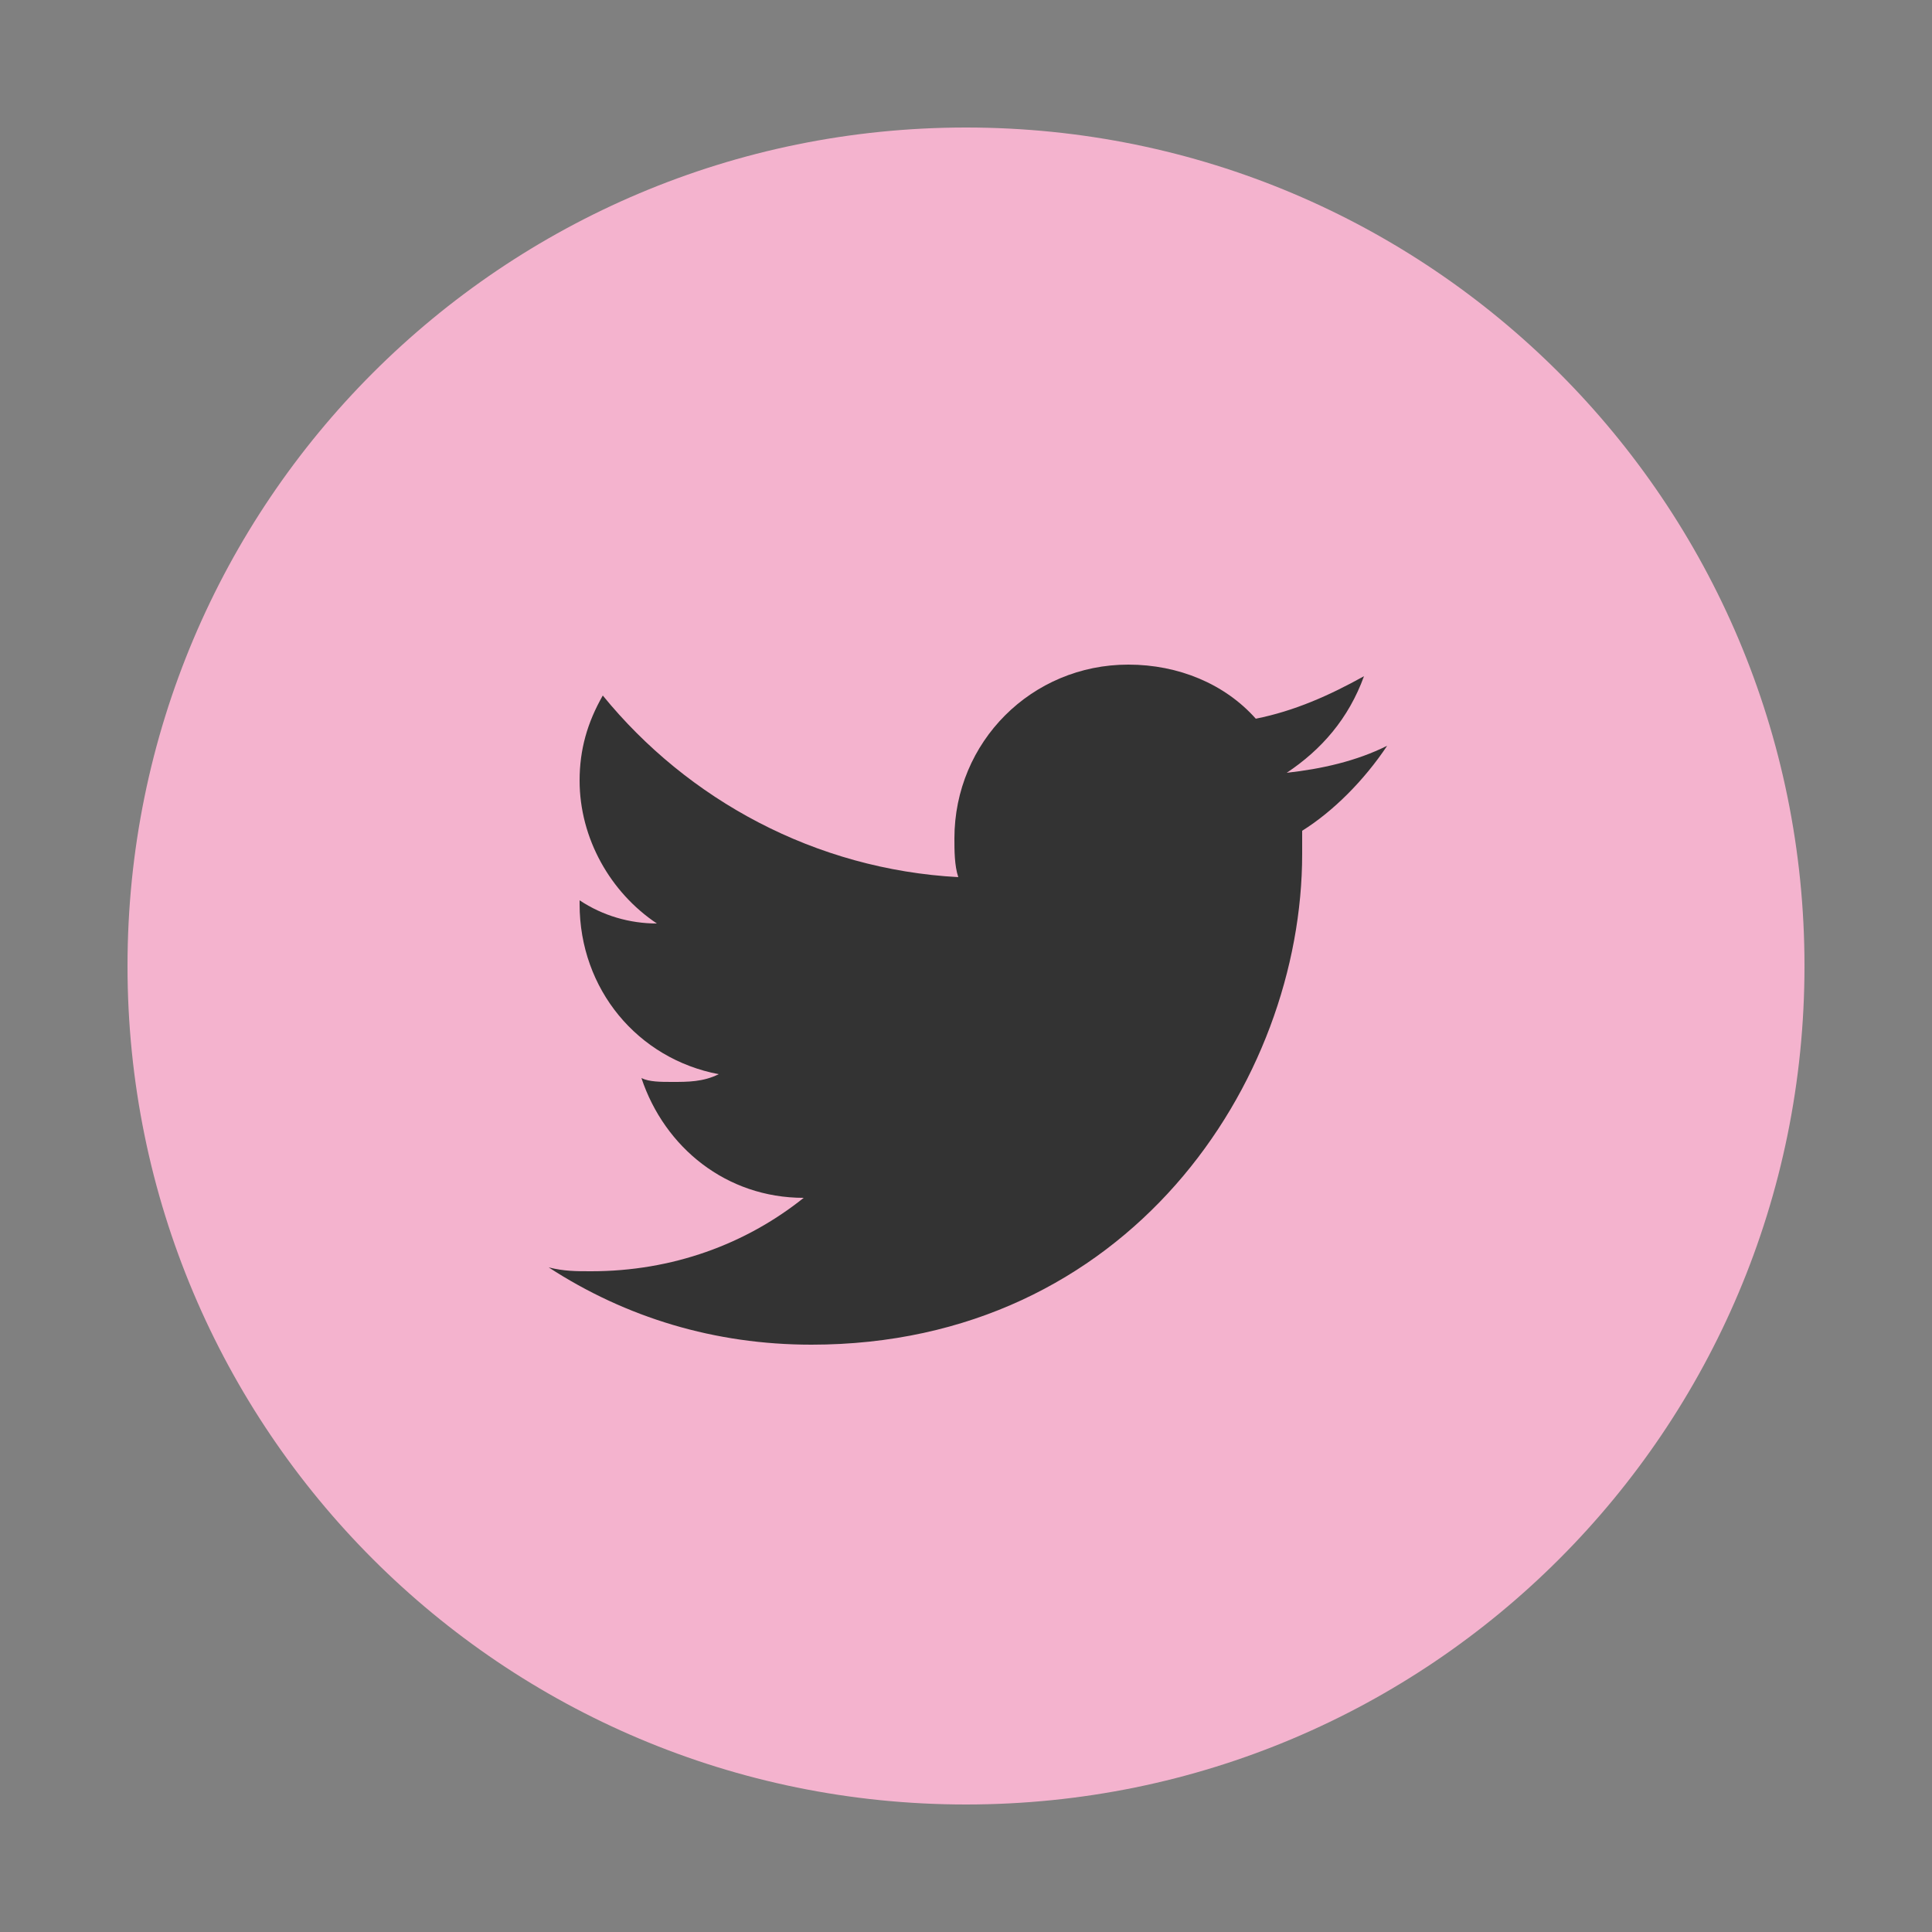 <?xml version="1.0" encoding="utf-8"?>
<!-- Generator: Adobe Illustrator 18.0.0, SVG Export Plug-In . SVG Version: 6.00 Build 0)  -->
<!DOCTYPE svg PUBLIC "-//W3C//DTD SVG 1.1//EN" "http://www.w3.org/Graphics/SVG/1.1/DTD/svg11.dtd">
<svg version="1.1" id="Layer_1" xmlns="http://www.w3.org/2000/svg" xmlns:xlink="http://www.w3.org/1999/xlink" x="0px" y="0px"
	 viewBox="0 0 50 50" enable-background="new 0 0 50 50" xml:space="preserve">
<rect x="0" y="0" width="50" height="50" fill="#808080" stroke="none"/>
<path fill="#333333" d="M-60,68.8c-0.2,0.6-0.5,1.1-0.7,1.5c-0.1,0.1-0.3,0.2-0.3,0.3v0c-1,1.4-3.1,1.4-5.2,1.5
	c-0.1,0.4-0.2,0.9-0.3,0.9h0.1c0,1-0.1,0.3-0.1,0.4c-1.4,4.9-2.7,9.6-4.1,14.6h-22.6c-1.4-5-2.8-9.4-4.4-14.6c0,0,0-0.1,0-0.1
	c0,0,0,0-0.1,0c0-0.1-0.1-0.2-0.1-0.3c0,0.1,0.1,0.2,0.1,0.3c-0.1-0.1-0.3-0.6-0.3-0.9c0,0,0,0,0,0c-1,0-1.3-0.1-2.1-0.2
	c-1-0.2-2.1-0.6-2.7-1.3c-0.3-0.3-0.6-0.7-0.9-1.2c-0.2-0.3-0.3-0.7-0.4-1.1c-1.1-3.3,0.5-7.7,3.9-9.6c0.2-0.1,0.5-0.3,0.8-0.4
	c0.8-0.4,1.4-0.6,2.2-0.9c1.1-0.4,3.3-0.7,3.3-1.1v0c1,0,0.2-0.1,0.2-0.1c0.1-3.3,1.5-10.3,9.7-8.7c0,0,10.6,1,8.3-2.7
	c-0.2,0-0.6-0.7-1.2-1.2c0.2,0,2.1,0,4,1.2c3.6,1.2,7.7,4.9,3,11.4c2.7,1.1,5.1,1.8,7,3.1C-59.8,61.7-58.8,65.1-60,68.8z"/>
<path fill="#F4B3CE" d="M25,46.7c12,0,21.7-9.7,21.7-21.7C46.7,13,37,3.3,25,3.3C13,3.3,3.3,13,3.3,25C3.3,37,13,46.7,25,46.7
	L25,46.7z"/>
<path fill="#333333" d="M35.9,19.3c-0.8,0.4-1.7,0.6-2.6,0.7c0.9-0.6,1.6-1.4,2-2.5c-0.9,0.5-1.8,0.9-2.8,1.1
	c-0.8-0.9-2-1.4-3.3-1.4c-2.5,0-4.5,2-4.5,4.5c0,0.3,0,0.7,0.1,1c-3.7-0.2-7-2-9.2-4.7c-0.4,0.7-0.6,1.4-0.6,2.2
	c0,1.5,0.8,2.9,2,3.7c-0.7,0-1.4-0.2-2-0.6v0.1c0,2.2,1.5,4,3.6,4.4C18.2,28,17.8,28,17.4,28c-0.3,0-0.6,0-0.8-0.1
	c0.6,1.8,2.2,3.1,4.2,3.1c-1.5,1.2-3.4,1.9-5.5,1.9c-0.4,0-0.7,0-1.1-0.1c2,1.3,4.3,2,6.8,2c8.2,0,12.7-6.8,12.7-12.7
	c0-0.2,0-0.4,0-0.6C34.5,21,35.3,20.2,35.9,19.3L35.9,19.3z"/>
<path fill="#F4B3CE" d="M-215.9-21.7c-0.9,0.4-1.8,0.7-2.8,0.8c1-0.6,1.8-1.6,2.2-2.7c-1,0.6-2,1-3.2,1.2c-0.9-1-2.2-1.6-3.6-1.6
	c-2.7,0-5,2.2-5,5c0,0.4,0,0.8,0.1,1.1c-4.1-0.2-7.8-2.2-10.2-5.2c-0.4,0.7-0.7,1.6-0.7,2.5c0,1.7,0.9,3.2,2.2,4.1
	c-0.8,0-1.6-0.3-2.2-0.6v0.1c0,2.4,1.7,4.4,4,4.9c-0.4,0.1-0.9,0.2-1.3,0.2c-0.3,0-0.6,0-0.9-0.1c0.6,2,2.5,3.4,4.6,3.4
	c-1.7,1.3-3.8,2.1-6.2,2.1c-0.4,0-0.8,0-1.2-0.1c2.2,1.4,4.8,2.2,7.6,2.2c9.1,0,14.1-7.6,14.1-14.1c0-0.2,0-0.4,0-0.6
	C-217.4-19.8-216.6-20.7-215.9-21.7L-215.9-21.7z"/>
<path fill="#7F807E" d="M-16.6-64.5c9.4,0,17-7.6,17-17c0-9.4-7.6-17-17-17c-9.4,0-17,7.6-17,17C-33.6-72.1-26-64.5-16.6-64.5
	L-16.6-64.5z"/>
<path fill="#FFFFFF" d="M-16.6-90.1c-4.7,0-8.5,3.8-8.5,8.5c0,3.5,2.1,6.5,5.1,7.8c0-0.6,0-1.3,0.1-2c0.2-0.7,1.1-4.6,1.1-4.6
	s-0.3-0.5-0.3-1.3c0-1.3,0.7-2.2,1.6-2.2c0.8,0,1.1,0.6,1.1,1.3c0,0.8-0.5,1.9-0.8,3c-0.2,0.9,0.5,1.6,1.3,1.6
	c1.6,0,2.7-2.1,2.7-4.5c0-1.9-1.3-3.3-3.5-3.3c-2.6,0-4.2,1.9-4.2,4.1c0,0.7,0.2,1.3,0.6,1.7c0.2,0.2,0.2,0.3,0.1,0.5
	c0,0.2-0.1,0.5-0.2,0.7c-0.1,0.2-0.2,0.3-0.4,0.2c-1.2-0.5-1.7-1.8-1.7-3.2c0-2.4,2-5.3,6.1-5.3c3.2,0,5.4,2.4,5.4,4.9
	c0,3.3-1.9,5.8-4.6,5.8c-0.9,0-1.8-0.5-2.1-1.1c0,0-0.5,2-0.6,2.3c-0.2,0.7-0.5,1.3-0.9,1.8c0.8,0.2,1.6,0.3,2.4,0.3
	c4.7,0,8.5-3.8,8.5-8.5C-8.1-86.3-11.9-90.1-16.6-90.1L-16.6-90.1z"/>
<path fill="#F4B3CE" d="M-213.8-77c-6.9,0-12.5,5.6-12.5,12.5c0,5.1,3.1,9.5,7.5,11.5c0-0.9,0-1.9,0.2-2.9c0.2-1,1.6-6.8,1.6-6.8
	s-0.4-0.8-0.4-2c0-1.9,1.1-3.2,2.4-3.2c1.1,0,1.7,0.9,1.7,1.9c0,1.1-0.7,2.9-1.1,4.4c-0.3,1.3,0.7,2.4,2,2.4c2.4,0,4-3,4-6.6
	c0-2.7-1.8-4.8-5.2-4.8c-3.8,0-6.2,2.8-6.2,6c0,1.1,0.3,1.9,0.8,2.5c0.2,0.3,0.3,0.4,0.2,0.7c-0.1,0.2-0.2,0.8-0.3,1
	c-0.1,0.3-0.3,0.4-0.6,0.3c-1.7-0.7-2.6-2.6-2.6-4.8c0-3.6,3-7.8,8.9-7.8c4.8,0,7.9,3.5,7.9,7.2c0,4.9-2.7,8.6-6.7,8.6
	c-1.3,0-2.6-0.7-3.1-1.6c0,0-0.7,2.9-0.9,3.4c-0.3,1-0.8,1.9-1.3,2.7c1.1,0.3,2.3,0.5,3.5,0.5c6.9,0,12.5-5.6,12.5-12.5
	C-201.3-71.4-206.9-77-213.8-77L-213.8-77z"/>
<path fill="#7F807E" d="M34.4-64.5c9.4,0,17-7.6,17-17c0-9.4-7.6-17-17-17c-9.4,0-17,7.6-17,17C17.4-72.1,25-64.5,34.4-64.5
	L34.4-64.5z"/>
<path fill="#FFFFFF" d="M30.3-84.4h1.8v-1.7c0-0.8,0-1.9,0.6-2.6c0.6-0.8,1.4-1.3,2.7-1.3c2.2,0,3.2,0.3,3.2,0.3l-0.4,2.6
	c0,0-0.7-0.2-1.4-0.2c-0.7,0-1.3,0.2-1.3,0.9v2h2.8L38-81.9h-2.6v8.8h-3.3v-8.8h-1.8V-84.4z"/>
<path fill="#F4B3CE" d="M-175.9-22.2h2.8v-2.7c0-1.2,0-3,0.9-4.1c0.9-1.2,2.1-2,4.3-2c3.5,0,5,0.5,5,0.5l-0.7,4.1
	c0,0-1.2-0.3-2.2-0.3c-1.1,0-2,0.4-2,1.5v3.1h4.4l-0.3,4h-4.1v13.9h-5.2v-13.9h-2.8V-22.2z"/>
<path fill="#7F807E" d="M85.5-64.5c9.4,0,17-7.6,17-17c0-9.4-7.6-17-17-17c-9.4,0-17,7.6-17,17C68.4-72.1,76.1-64.5,85.5-64.5
	L85.5-64.5z"/>
<path fill="#FFFFFF" d="M82.6-73.9c-2,0-3.5-1.3-3.5-2.8c0-1.5,1.8-2.8,3.8-2.7c0.5,0,0.9,0.1,1.3,0.2c1.1,0.8,1.9,1.2,2.1,2.1
	c0,0.2,0.1,0.4,0.1,0.5C86.5-75.1,85.5-73.9,82.6-73.9L82.6-73.9z M83.2-82.9c-1.4,0-2.6-1.5-2.9-3.3c-0.2-1.8,0.7-3.1,2-3.1
	c1.4,0,2.6,1.5,2.9,3.3C85.4-84.3,84.5-82.9,83.2-82.9L83.2-82.9z M86-80.3c-0.5-0.3-1.4-1.2-1.4-1.6c0-0.6,0.2-0.8,1-1.5
	c0.9-0.7,1.5-1.6,1.5-2.8c0-1.3-0.6-2.6-1.7-3h1.7l1.2-0.9H83c-2.4,0-4.6,1.8-4.6,3.9c0,2.1,1.6,3.8,4,3.8c0.2,0,0.3,0,0.5,0
	c-0.2,0.3-0.3,0.6-0.3,1c0,0.6,0.3,1.1,0.7,1.5c-0.3,0-0.6,0-0.9,0c-2.9,0-5.2,1.9-5.2,3.8c0,1.9,2.5,3.1,5.4,3.1
	c3.3,0,5.2-1.9,5.2-3.8C87.8-78.4,87.4-79.3,86-80.3L86-80.3z M93.7-82.8h-2.1v-2.1h-1.7v2.1h-2.1v1.7h2.1v2.1h1.7v-2.1h2.1V-82.8z"
	/>
<path fill="#F4B3CE" d="M-85.4,81.5c-2.9,0-4.9-1.8-4.9-4c0-2.1,2.6-3.9,5.4-3.9c0.7,0,1.3,0.1,1.8,0.3c1.5,1.1,2.7,1.7,3,2.9
	c0.1,0.2,0.1,0.5,0.1,0.8C-79.9,79.8-81.3,81.5-85.4,81.5L-85.4,81.5z M-84.6,68.8c-1.9-0.1-3.7-2.1-4.1-4.7c-0.3-2.5,1-4.4,2.9-4.4
	c1.9,0.1,3.7,2.1,4.1,4.6C-81.4,66.9-82.7,68.8-84.6,68.8L-84.6,68.8z M-80.6,72.5c-0.7-0.5-2-1.6-2-2.3c0-0.8,0.2-1.2,1.4-2.1
	c1.2-1,2.1-2.3,2.1-3.9c0-1.9-0.8-3.7-2.4-4.3h2.4l1.7-1.2h-7.4c-3.3,0-6.5,2.5-6.5,5.4c0,3,2.3,5.4,5.7,5.4c0.2,0,0.5,0,0.7,0
	c-0.2,0.4-0.4,0.9-0.4,1.4c0,0.8,0.4,1.5,1,2.1c-0.4,0-0.8,0-1.3,0c-4.1,0-7.3,2.6-7.3,5.4c0,2.7,3.5,4.4,7.6,4.4
	c4.7,0,7.3-2.7,7.3-5.4C-78,75.2-78.7,73.9-80.6,72.5L-80.6,72.5z M-69.8,69h-2.9v-2.9H-75V69h-2.9v2.3h2.9v2.9h2.3v-2.9h2.9V69z"/>
<circle fill="#F4B3CE" cx="-65.1" cy="0.2" r="17.9"/>
</svg>

